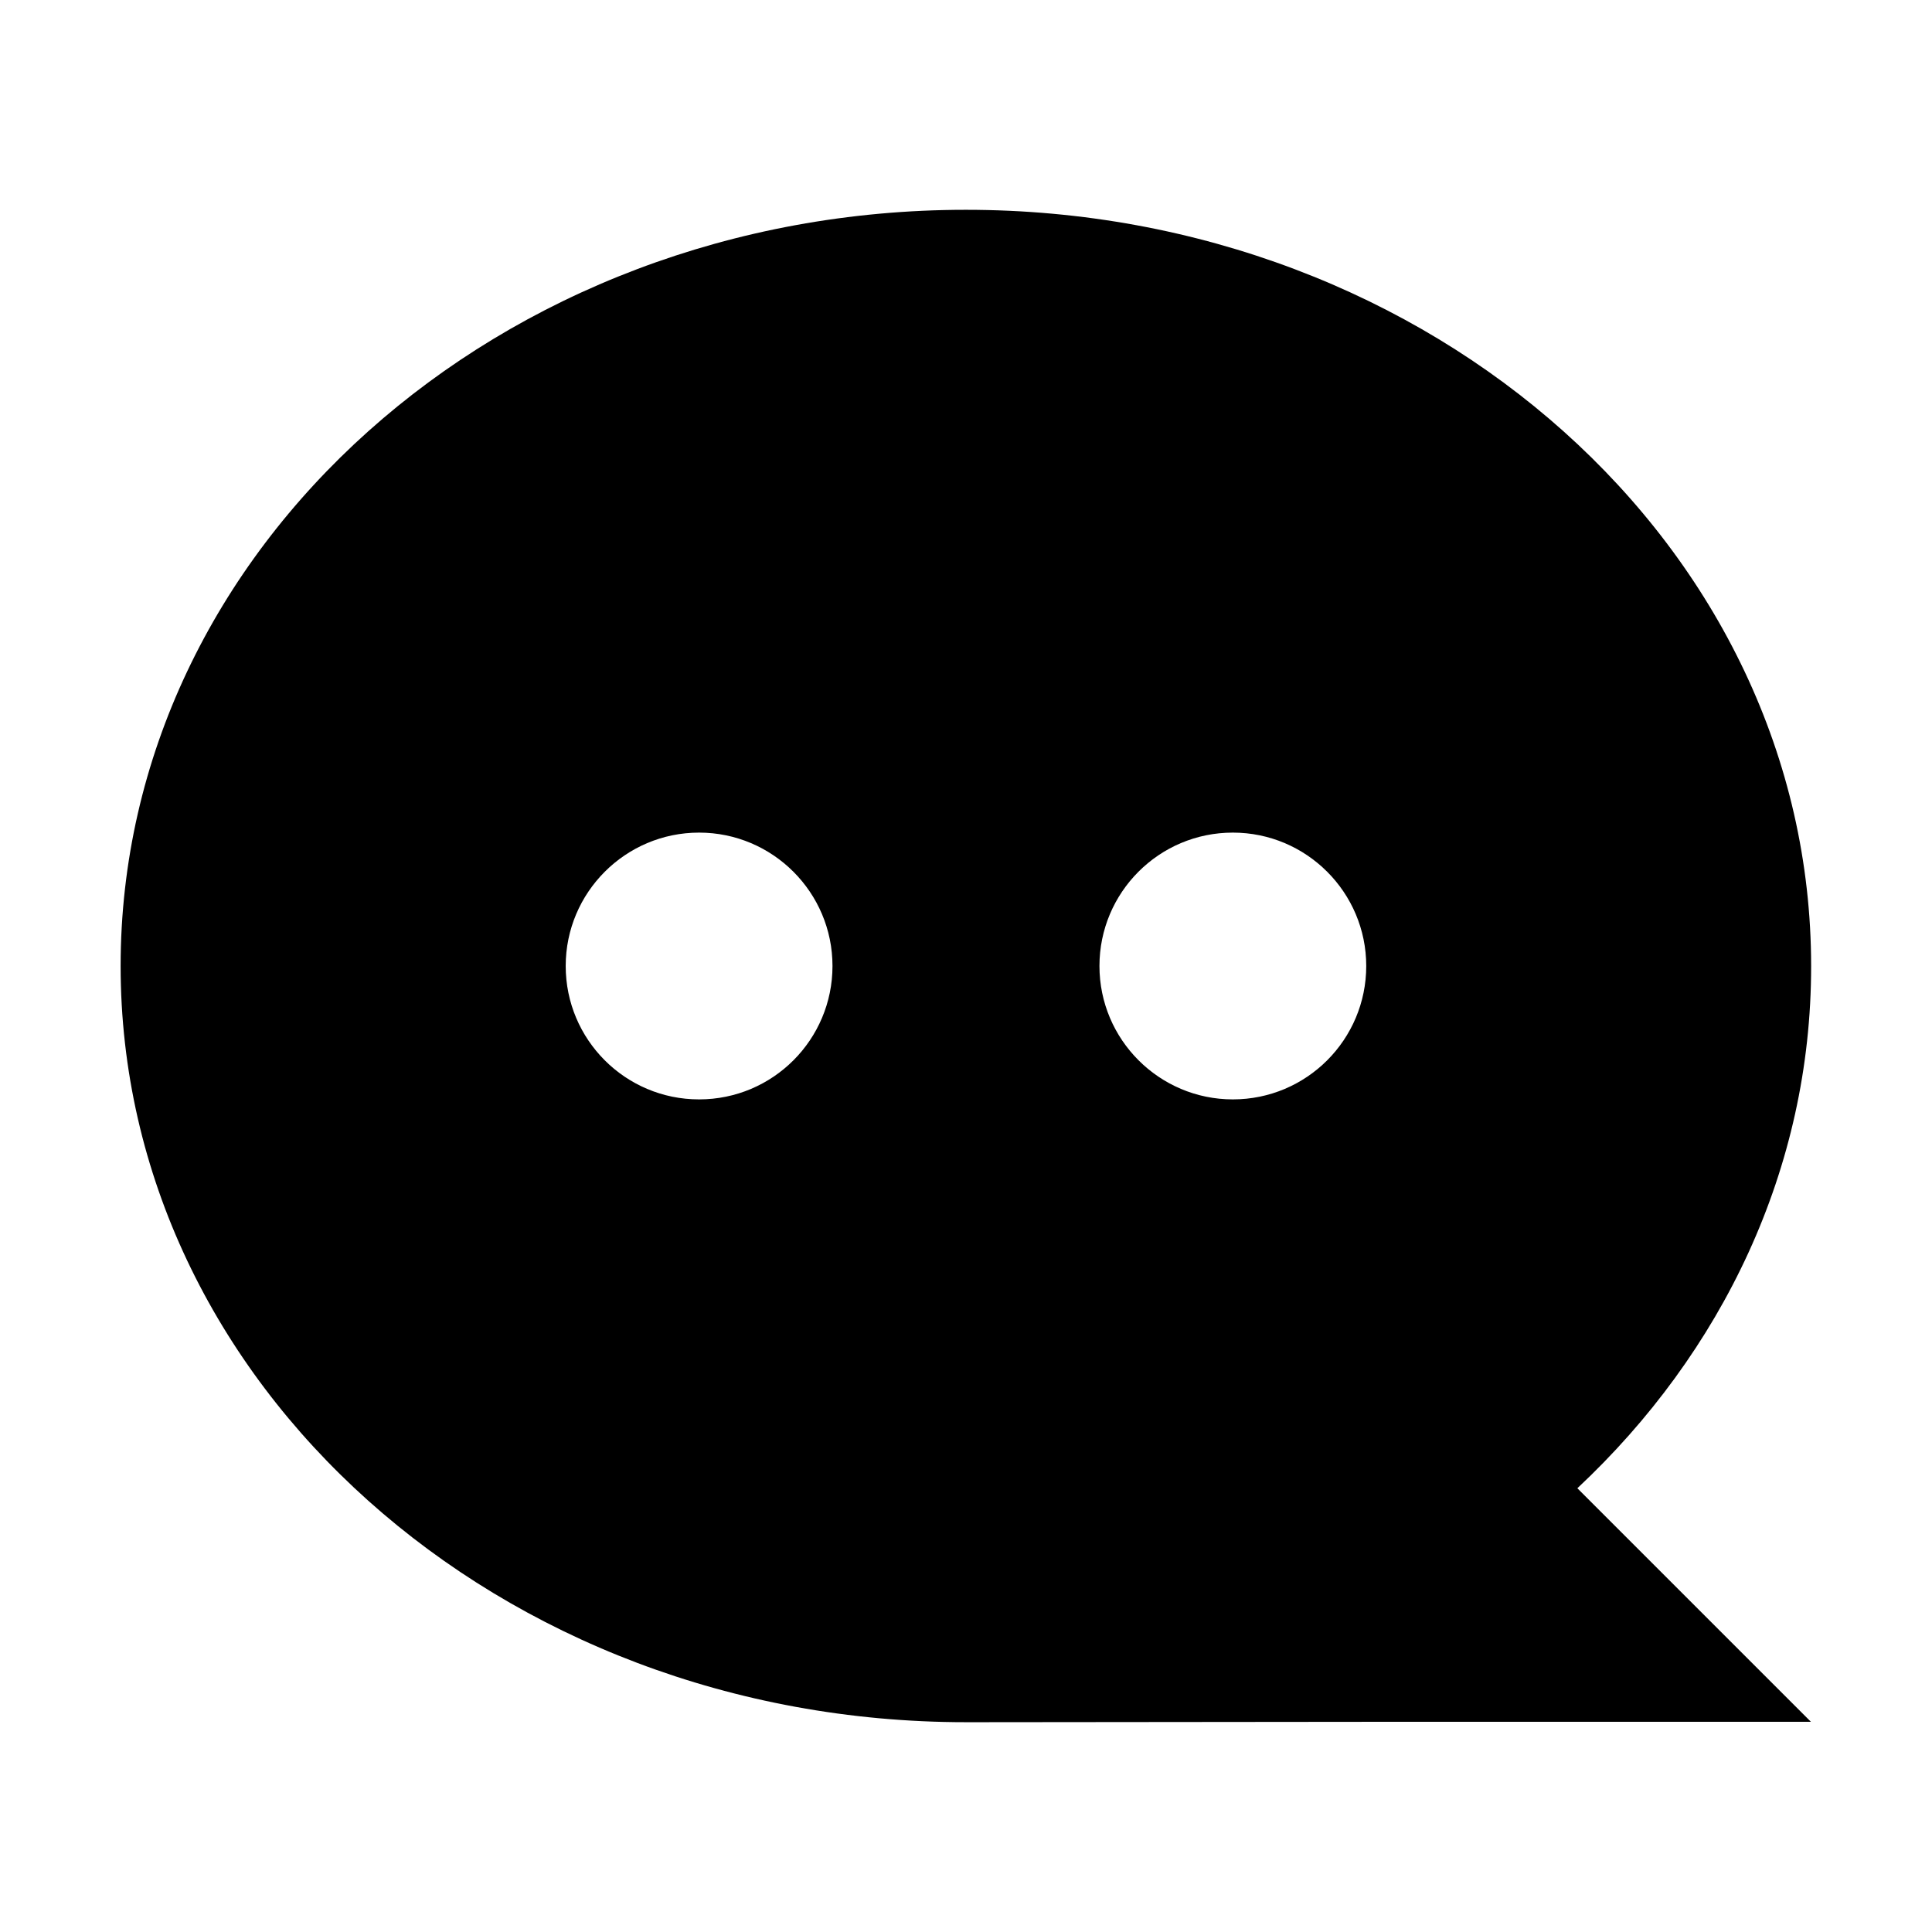 <?xml version="1.0" standalone="no"?><!DOCTYPE svg PUBLIC "-//W3C//DTD SVG 1.1//EN" "http://www.w3.org/Graphics/SVG/1.1/DTD/svg11.dtd"><svg t="1582880083236" class="icon" viewBox="0 0 1024 1024" version="1.1" xmlns="http://www.w3.org/2000/svg" p-id="2405" xmlns:xlink="http://www.w3.org/1999/xlink" width="128" height="128"><defs><style type="text/css"></style></defs><path d="M836.033 788.8l6 6 117.8 117.8h-235.6l-206.5 0.2h-5.8c-247.4 0-448-179.5-448-400.8s200.6-400.8 448-400.8 448 179.5 448 400.8c0.1 107.4-47.1 204.9-123.9 276.8z m-182.6-206.1c39.1 0 70.7-31.7 70.7-70.7s-31.7-70.7-70.7-70.7c-39.1 0-70.7 31.7-70.7 70.7s31.7 70.7 70.7 70.7z m-282.9 0c39.1 0 70.7-31.7 70.7-70.7s-31.7-70.7-70.7-70.7-70.7 31.7-70.7 70.7 31.6 70.7 70.7 70.7z" p-id="2406"></path></svg>